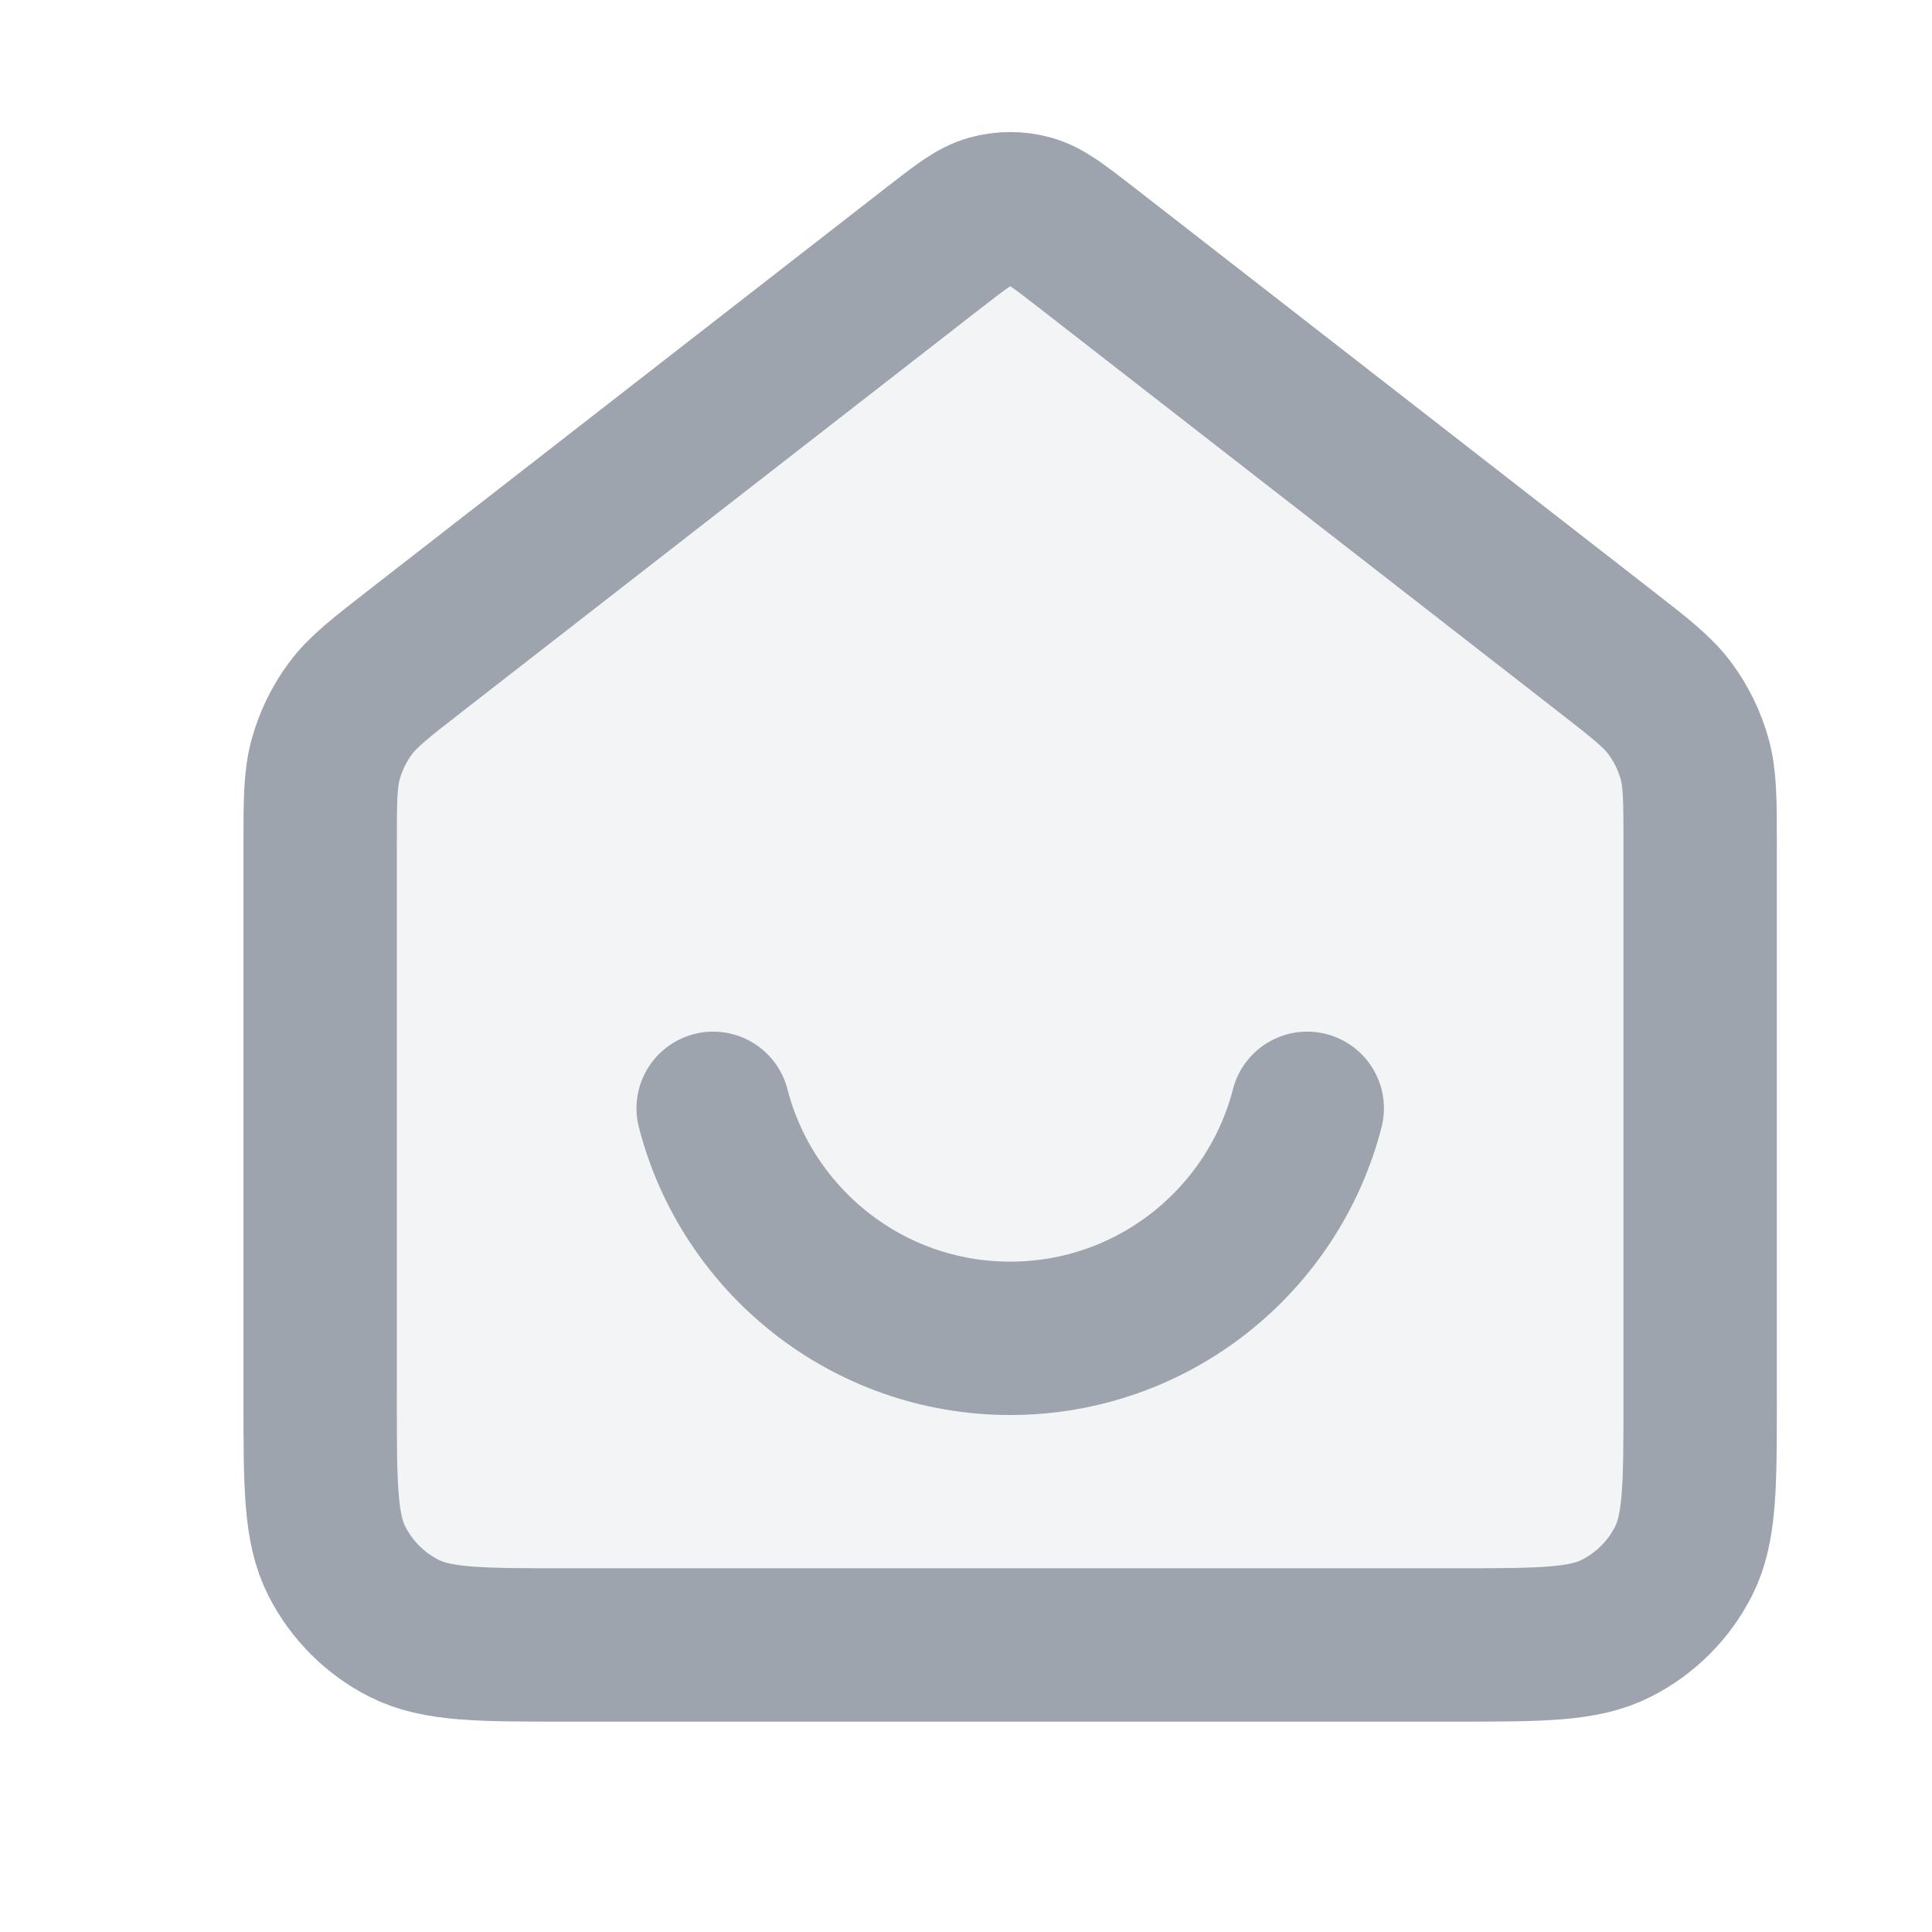 <svg width="21" height="21" viewBox="0 0 21 21" fill="none" xmlns="http://www.w3.org/2000/svg">
<g clip-path="url(#clip0_0_730)">
<path opacity="0.12" d="M3.48 9.184C3.48 8.706 3.48 8.466 3.542 8.246C3.597 8.051 3.687 7.867 3.807 7.704C3.943 7.52 4.132 7.373 4.51 7.079L10.162 2.683C10.455 2.456 10.601 2.342 10.763 2.298C10.905 2.259 11.056 2.259 11.198 2.298C11.36 2.342 11.506 2.456 11.799 2.683L17.451 7.079C17.829 7.373 18.018 7.52 18.154 7.704C18.274 7.867 18.364 8.051 18.419 8.246C18.48 8.466 18.48 8.706 18.48 9.184V15.213C18.48 16.147 18.48 16.613 18.299 16.97C18.139 17.284 17.884 17.539 17.57 17.698C17.214 17.88 16.747 17.88 15.814 17.88H6.147C5.214 17.88 4.747 17.88 4.39 17.698C4.077 17.539 3.822 17.284 3.662 16.97C3.48 16.613 3.48 16.147 3.48 15.213V9.184Z" fill="#9DA4AE"/>
<path d="M7.752 12.047C8.122 13.484 9.427 14.547 10.98 14.547C12.534 14.547 13.839 13.484 14.209 12.047M10.162 2.683L4.51 7.079C4.132 7.373 3.943 7.52 3.807 7.704C3.687 7.867 3.597 8.051 3.542 8.246C3.48 8.466 3.48 8.706 3.48 9.184V15.213C3.48 16.147 3.48 16.613 3.662 16.97C3.822 17.284 4.077 17.539 4.39 17.698C4.747 17.88 5.214 17.88 6.147 17.88H15.814C16.747 17.88 17.214 17.88 17.57 17.698C17.884 17.539 18.139 17.284 18.299 16.97C18.48 16.613 18.48 16.147 18.48 15.213V9.184C18.48 8.706 18.48 8.466 18.419 8.246C18.364 8.051 18.274 7.867 18.154 7.704C18.018 7.52 17.829 7.373 17.451 7.079L11.799 2.683C11.506 2.456 11.36 2.342 11.198 2.298C11.056 2.259 10.905 2.259 10.763 2.298C10.601 2.342 10.455 2.456 10.162 2.683Z" stroke="#9DA4AE" stroke-width="1.667" stroke-linecap="round" stroke-linejoin="round"/>
</g>
<defs>
<clipPath id="clip0_0_730">
<rect width="20" height="20" fill="white" transform="translate(0.98 0.38)"/>
</clipPath>
</defs>
</svg>
